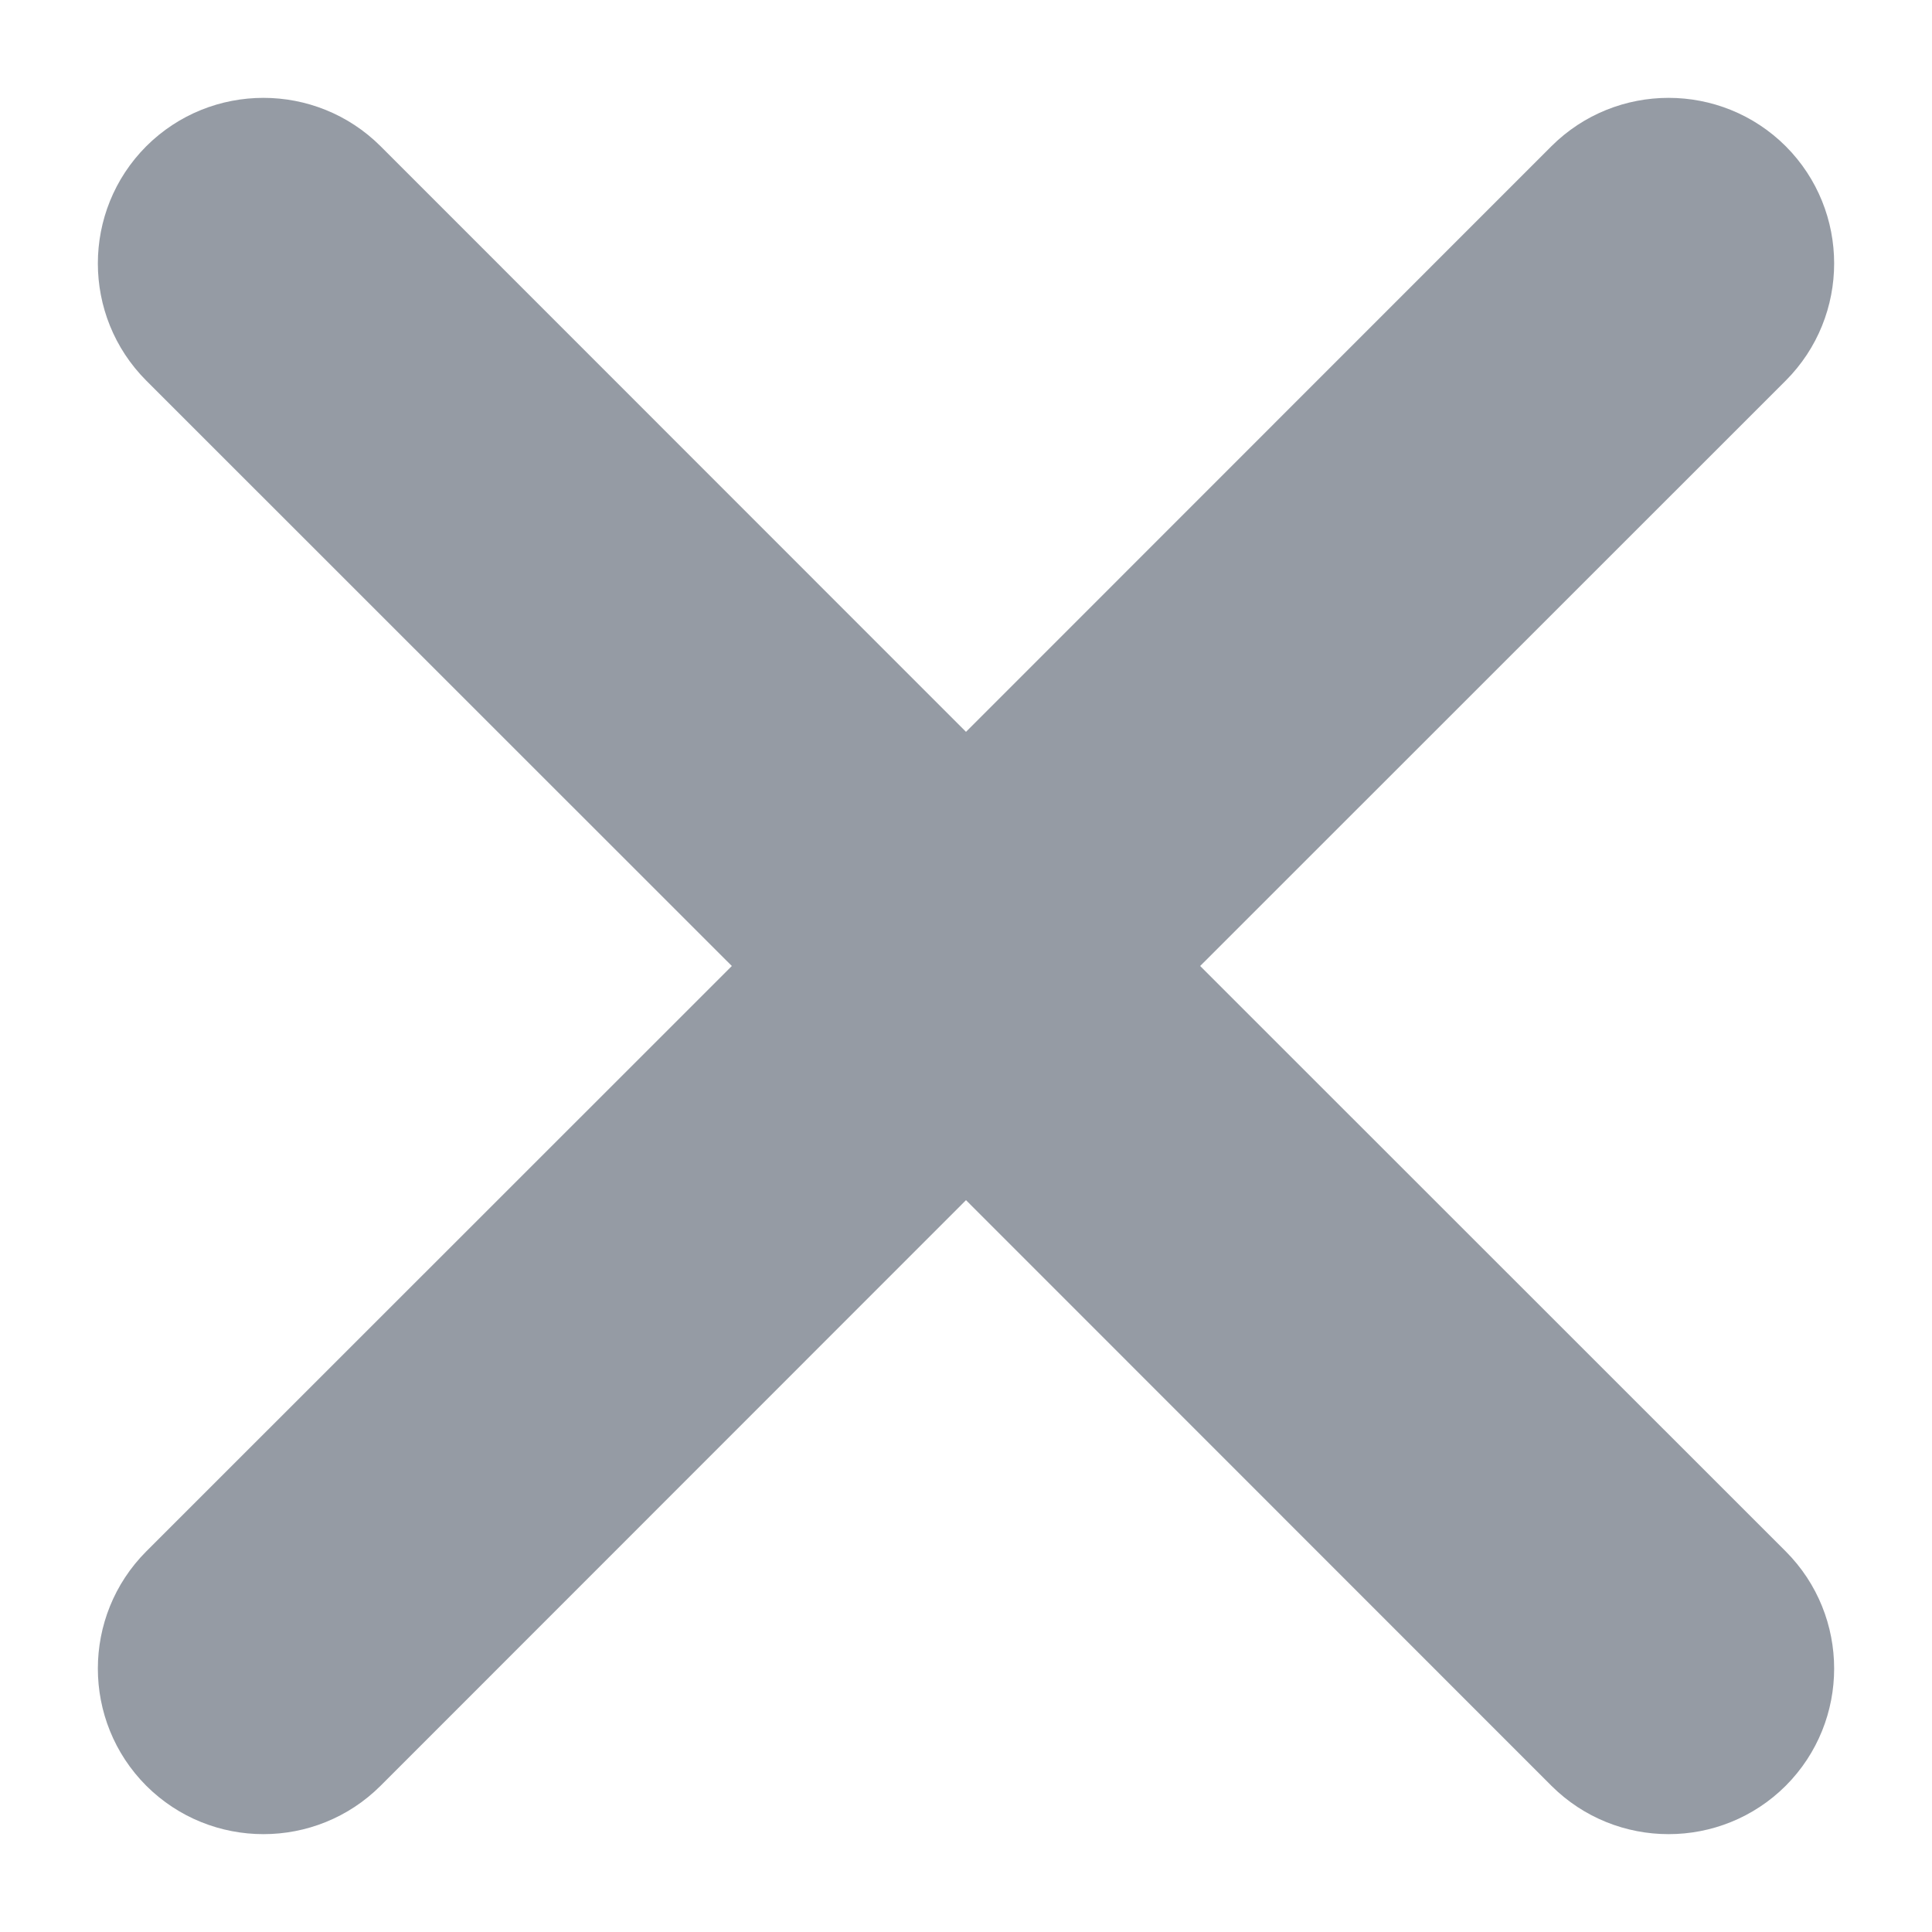 <svg width="10" height="10" viewBox="0 0 10 10" fill="none" xmlns="http://www.w3.org/2000/svg">
<path fill-rule="evenodd" clip-rule="evenodd" d="M9.243 0.757C8.908 0.423 8.365 0.423 8.03 0.757L5 3.788L1.97 0.757C1.635 0.423 1.092 0.423 0.757 0.757C0.423 1.092 0.423 1.635 0.757 1.97L3.788 5L0.757 8.03C0.423 8.365 0.423 8.908 0.757 9.243C1.092 9.577 1.635 9.577 1.97 9.243L5 6.212L8.03 9.243C8.365 9.577 8.908 9.577 9.243 9.243C9.577 8.908 9.577 8.365 9.243 8.03L6.212 5L9.243 1.97C9.577 1.635 9.577 1.092 9.243 0.757Z" fill="#959BA4"/>
</svg>
